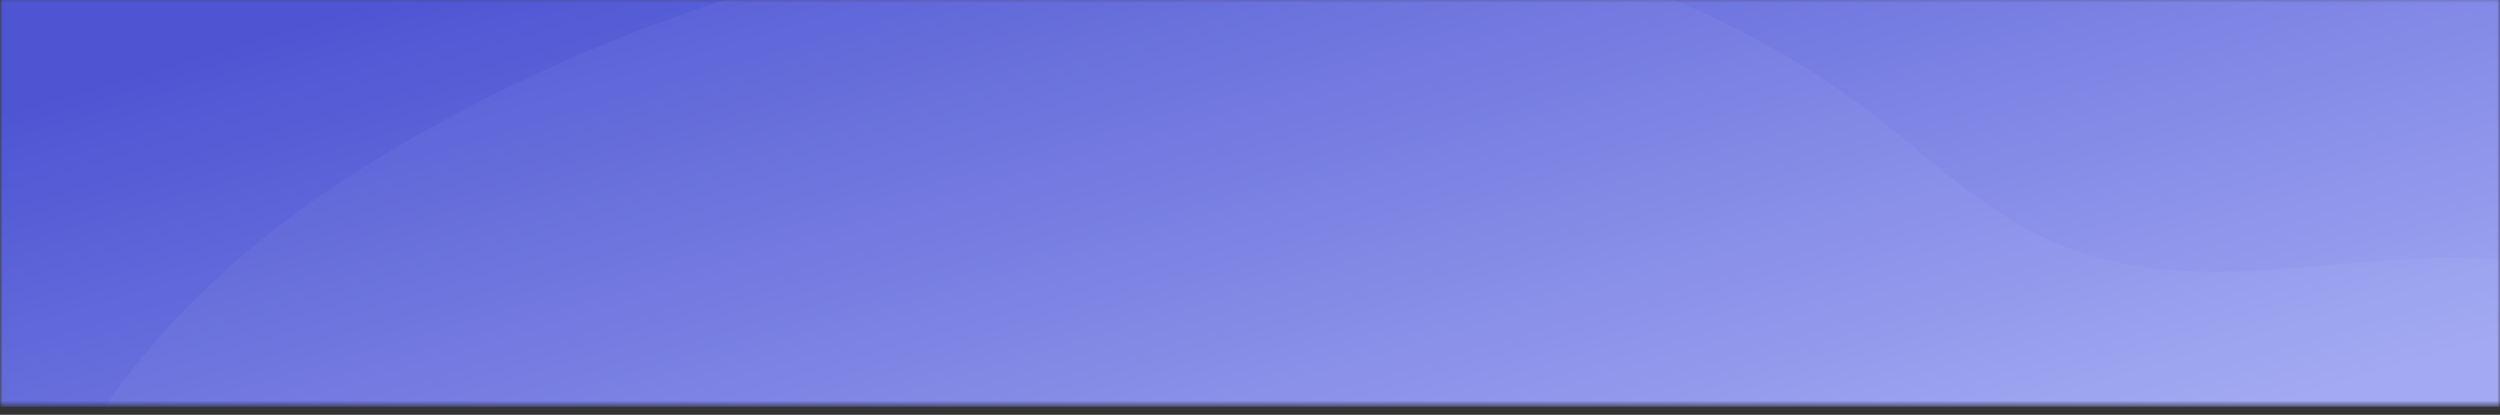 <svg fill="none" xmlns="http://www.w3.org/2000/svg" viewBox="0 1 440 73">
  <rect x="0" y="1" width="440" height="73" fill="#333333" stroke="none"/>
  <mask id="a" mask-type="alpha" maskUnits="userSpaceOnUse" x="0" y="0" width="441" height="73">
    <path d="M.021.375h440v72h-440v-72z" fill="#C4C4C4"/>
  </mask>
  <g mask="url(#a)">
    <path d="M.021.14h440v72.443h-440V.14z" fill="url(#paint0_linear)"/>
    <path opacity=".04" d="M474.615 120.117c-1.948 17.01-23.796 32.772-49.207 29.845-9.403-1.069-18.274-3.82-27.357-5.72-4.345-.934-8.885-1.661-13.507-1.269-10.688.918-18.751 9.212-16.137 16.464 5.588 15.381 29.436 27.817 5.341 43.077-9.74 6.159-24.93 7.612-36.752 3.621-7.03-2.407-12.565-6.439-18.187-10.243-18.833-12.795-41.545-24.41-67.735-26.065-20.295-1.282-41.345 3.937-55.951 13.843-11.715 7.976-19.527 18.787-33.479 24.725-35.615 15.173-81.63 5.723-112.563 28.656-37.639 27.997-11.355 61.3-21.981 93.495-5.241 15.909-22.699 29.008-43.597 36.402-44.093 15.776-90.515 10.259-127.129-12.177-35.931-21.943-62.051-55.822-69.08-88.766-9.525-45.033 23.651-91.037 90.294-102.031 19.026-3.126 38.763-2.961 58.073-4.86 19.31-1.899 39.264-6.23 52.323-16.344 20.393-15.75 14.347-38.101 23.13-57.034 9.559-20.65 27.828-39.186 50.657-53.873C135.413-15.488 254.853-36.5 330.21 21.566c11.835 9.097 22.195 20.064 38.546 24.66 22.472 6.346 46.42-1.126 69.539.36 18.189 1.172 52.042 4.34 64.887 14.435 18.025 14.142-24.219 43.547-28.567 59.096z" fill="#fff"/>
  </g>
  <defs>
    <linearGradient id="paint0_linear" x1=".021" y1="20.604" x2="46.411" y2="177.268" gradientUnits="userSpaceOnUse">
      <stop stop-color="#4D55D3"/>
      <stop offset="1" stop-color="#9FA6F1"/>
    </linearGradient>
  </defs>
</svg>
